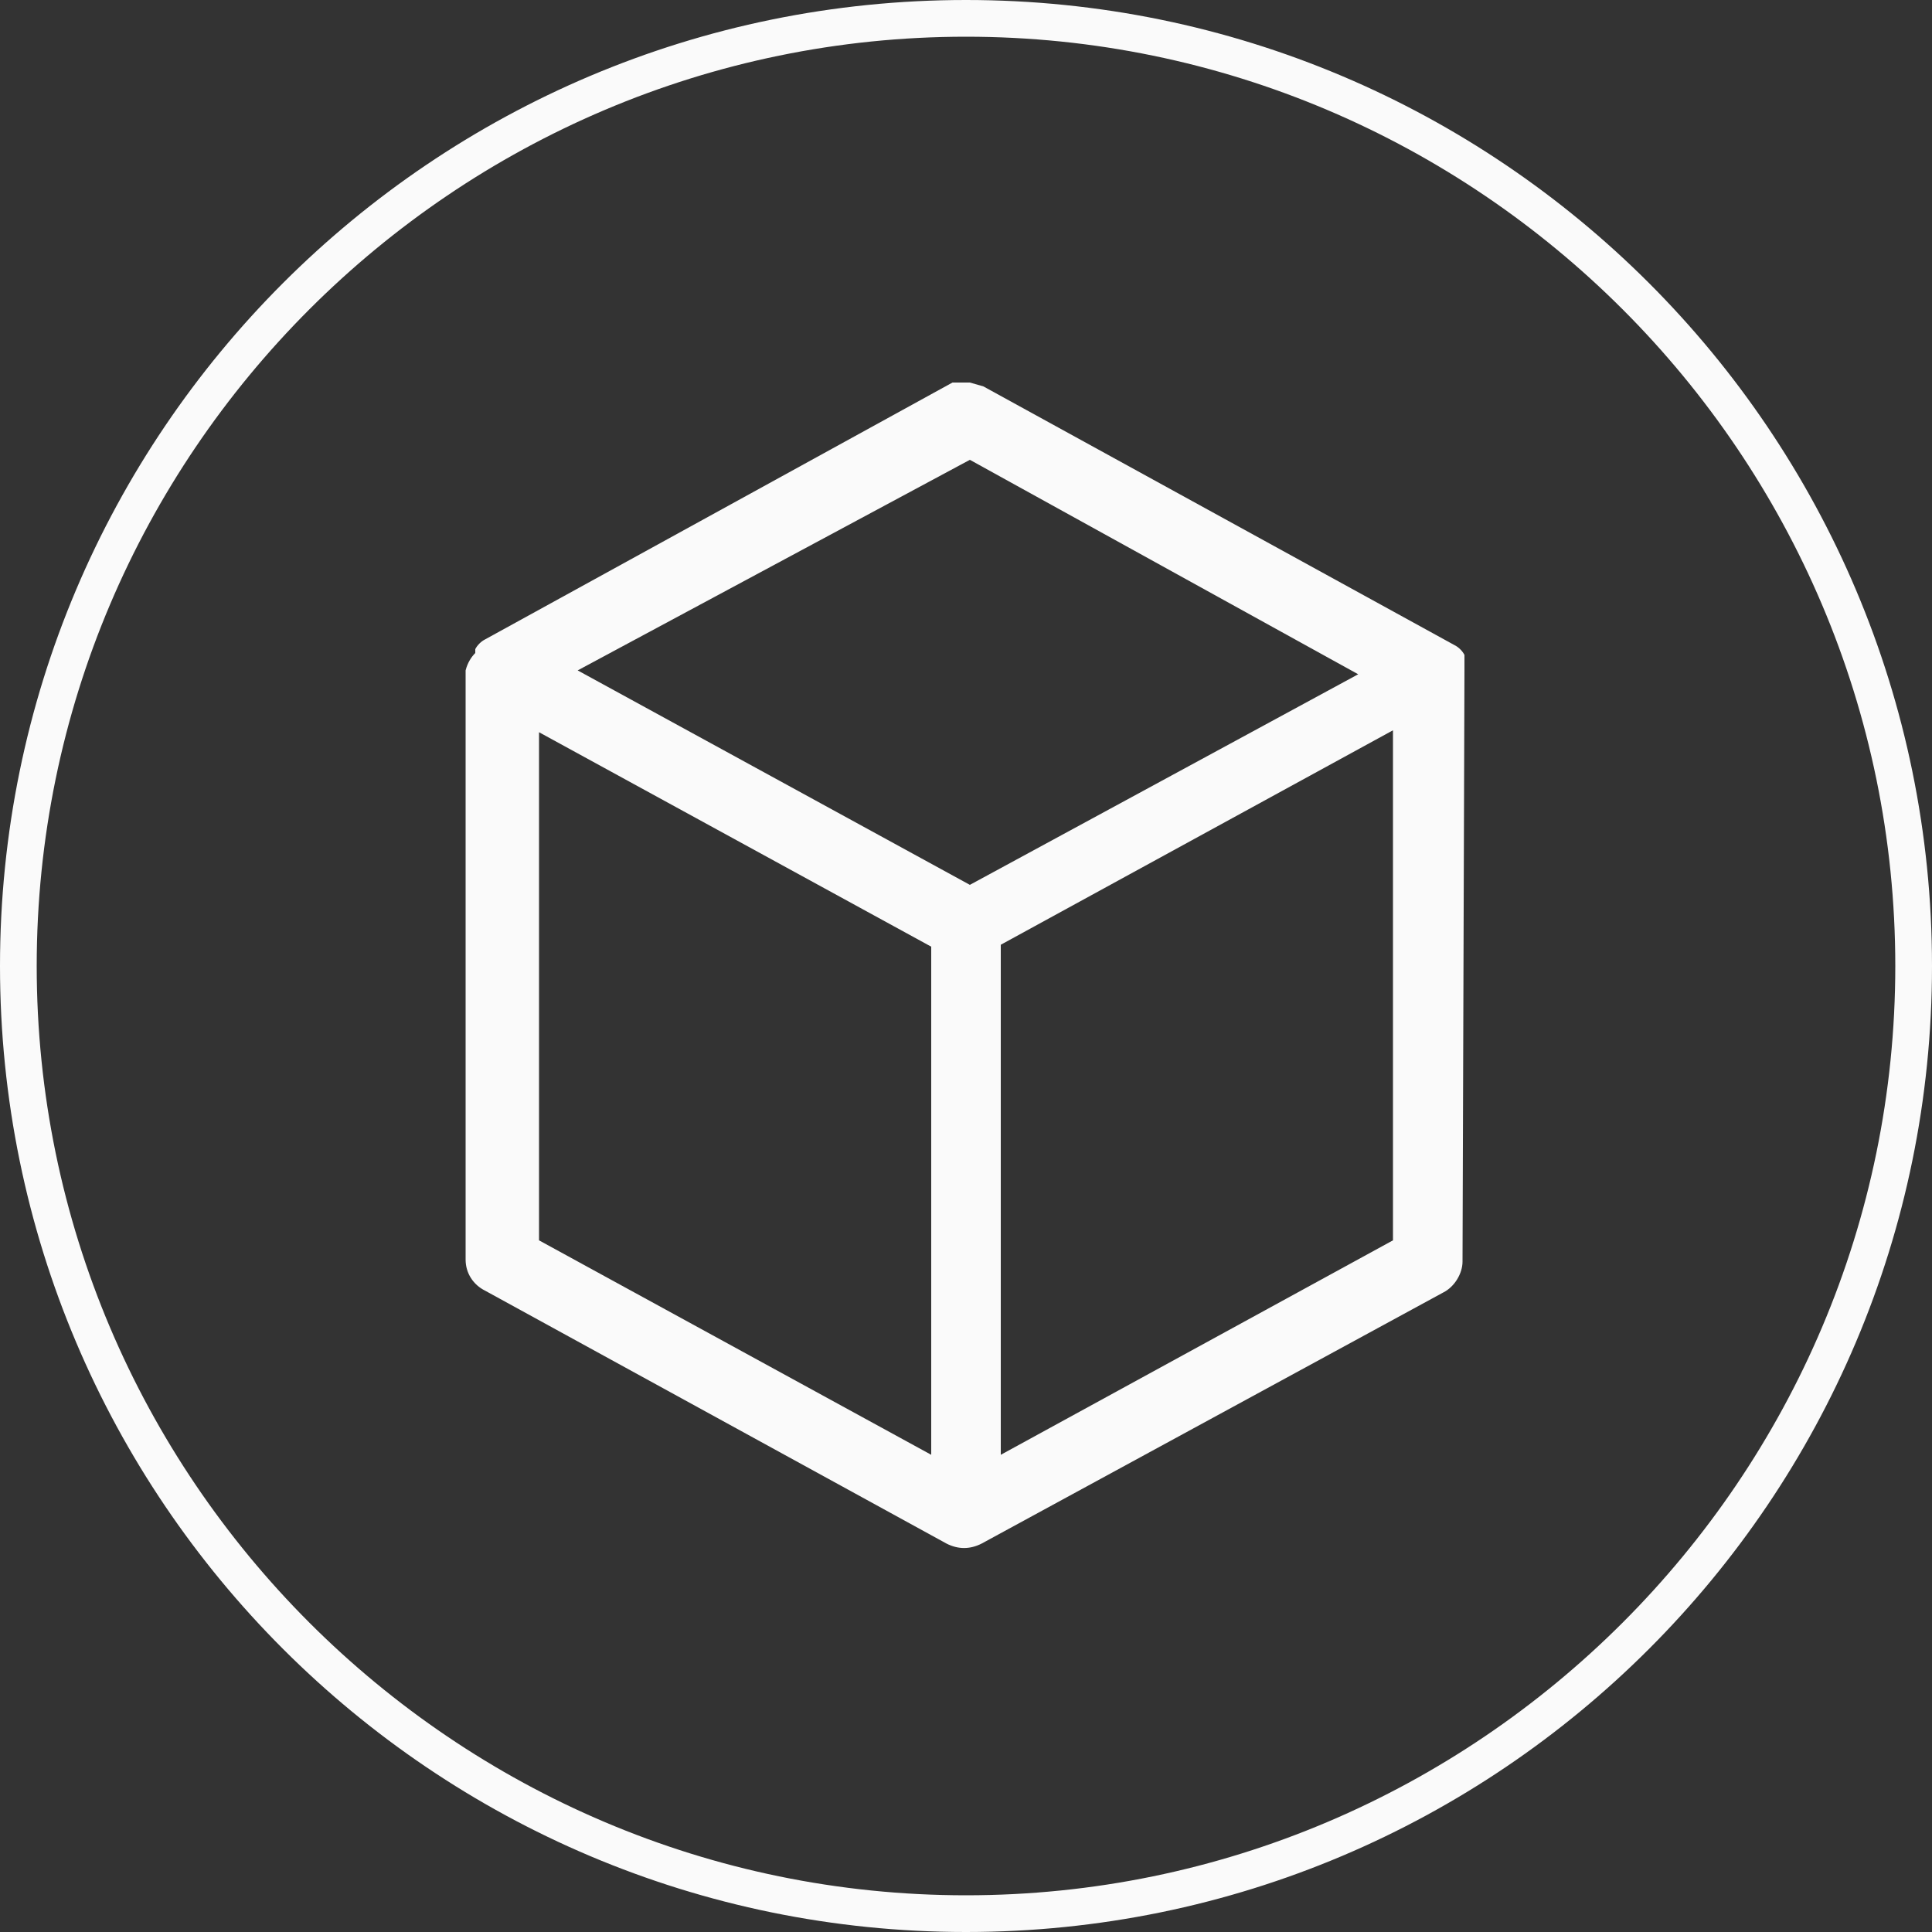 <?xml version="1.0" encoding="utf-8"?>
<!-- Generator: Adobe Illustrator 19.0.0, SVG Export Plug-In . SVG Version: 6.00 Build 0)  -->
<svg version="1.1" id="图层_1" xmlns="http://www.w3.org/2000/svg" xmlns:xlink="http://www.w3.org/1999/xlink" x="0px" y="0px"
	 viewBox="0 0 100 100" style="enable-background:new 0 0 100 100;" xml:space="preserve">
<rect x="0" y="0" width="100" height="100" fill="#333333" stroke="none"/>
<style type="text/css">
	.st0{fill:#FAFAFA;}
</style>
<g>
	<g>
		<path class="st0" d="M50,100C22.4,100,0,77.6,0,50S22.4,0,50,0s50,22.4,50,50S77.6,100,50,100z M50,1.9C23.5,1.9,1.9,23.5,1.9,50
			S23.5,98.1,50,98.1S98.1,76.5,98.1,50S76.5,1.9,50,1.9z"/>
	</g>
</g>
<g>
	<path class="st0" d="M75.8,34.7c0-0.2,0-0.4,0-0.6v-0.2c-0.1-0.2-0.3-0.4-0.5-0.5L50.9,20l-0.7-0.2h-0.9L25.1,33.1
		c-0.2,0.1-0.4,0.3-0.5,0.5v0.2c-0.2,0.2-0.4,0.5-0.5,0.9v30.5c0,0.7,0.4,1.3,1,1.6l23.9,13.1c0.6,0.3,1.2,0.3,1.8,0l23.9-13
		c0.6-0.3,1-1,1-1.6L75.8,34.7L75.8,34.7z M50.2,45.8L29.9,34.7l20.3-10.9l20.1,11.1L50.2,45.8z M27.9,37.9L48.2,49v26.3L27.9,64.2
		V37.9z M72.1,64.2L51.8,75.3V48.9l20.3-11.1V64.2z M72.1,64.2"/>
</g>
</svg>
